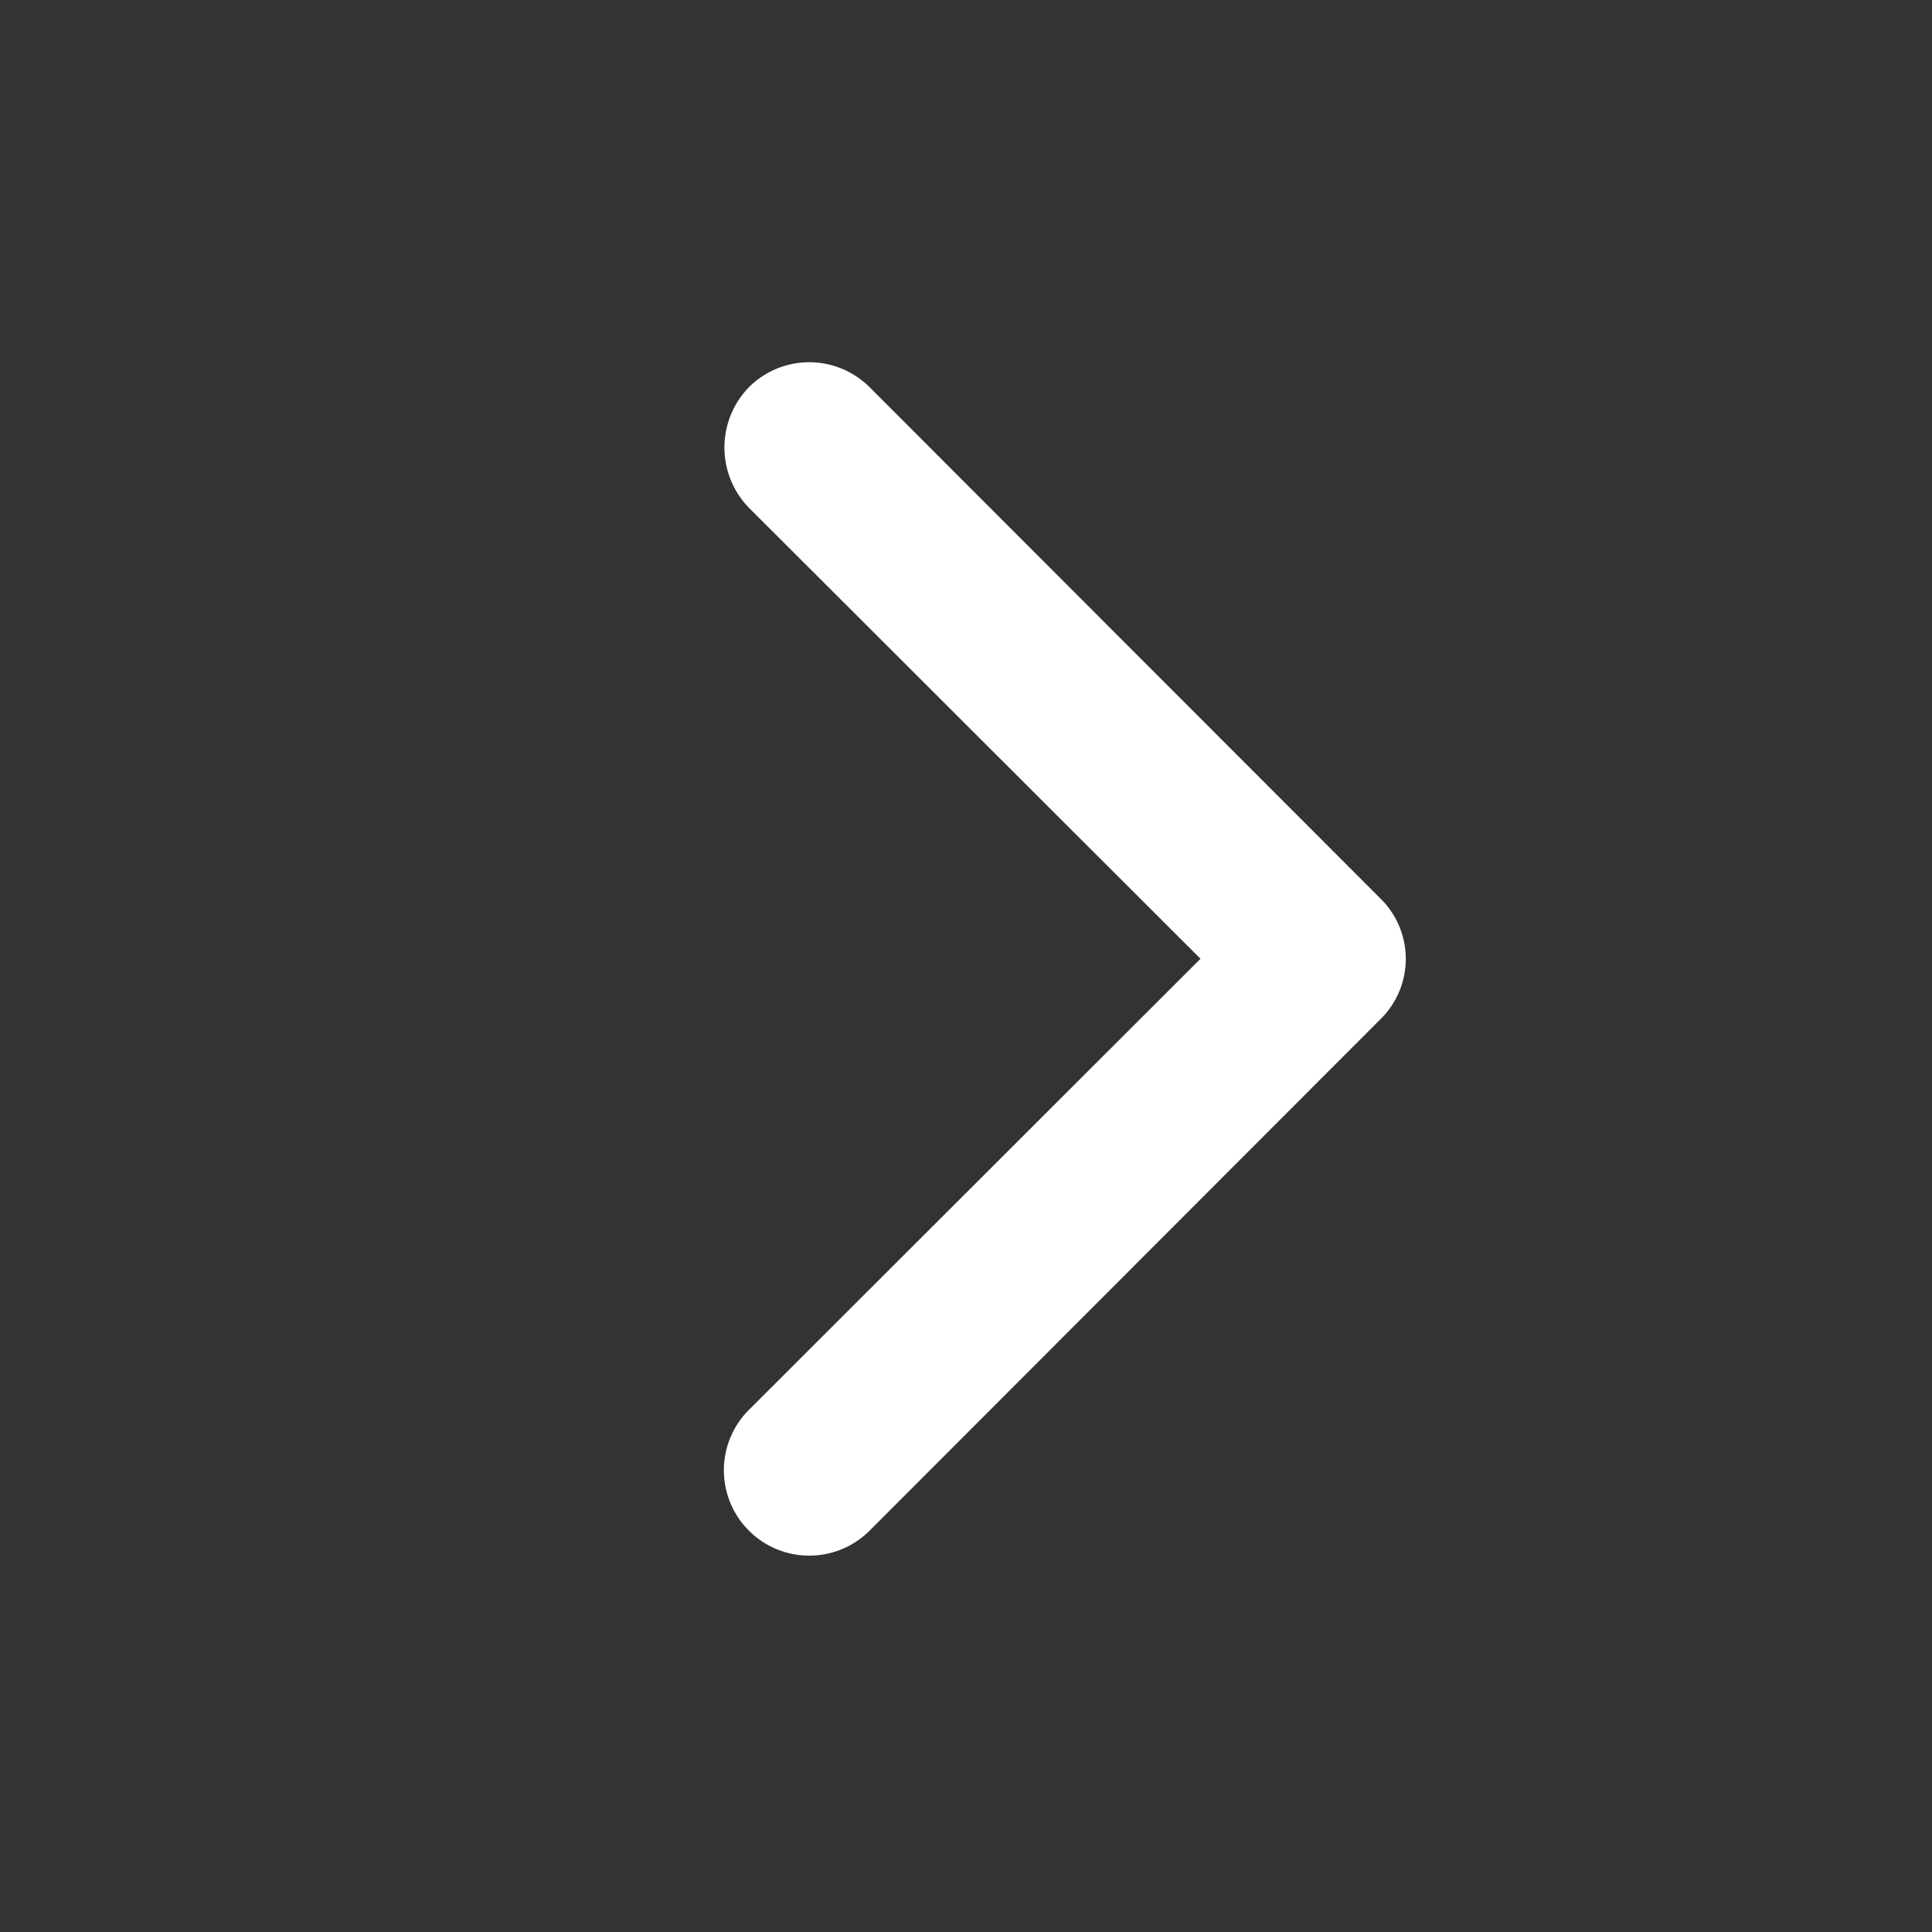 <svg xmlns="http://www.w3.org/2000/svg" width="16" height="16" viewBox="0 0 16 16"><rect x="0" y="0" width="16" height="16" fill="#333333" stroke="none"/><defs><style>.a,.b{fill:#fff;}.a{opacity:0;}.b{fill-rule:evenodd;}</style></defs><rect class="a" width="16" height="16"/><path class="b" d="M2230.28,387.647a.707.707,0,0,1,1,0l4.23,4.234a.7.7,0,0,1,0,1l-4.23,4.235a.706.706,0,0,1-1-1l3.74-3.736-3.74-3.735A.716.716,0,0,1,2230.28,387.647Z" transform="translate(-2224.078 -384.44)"/></svg>